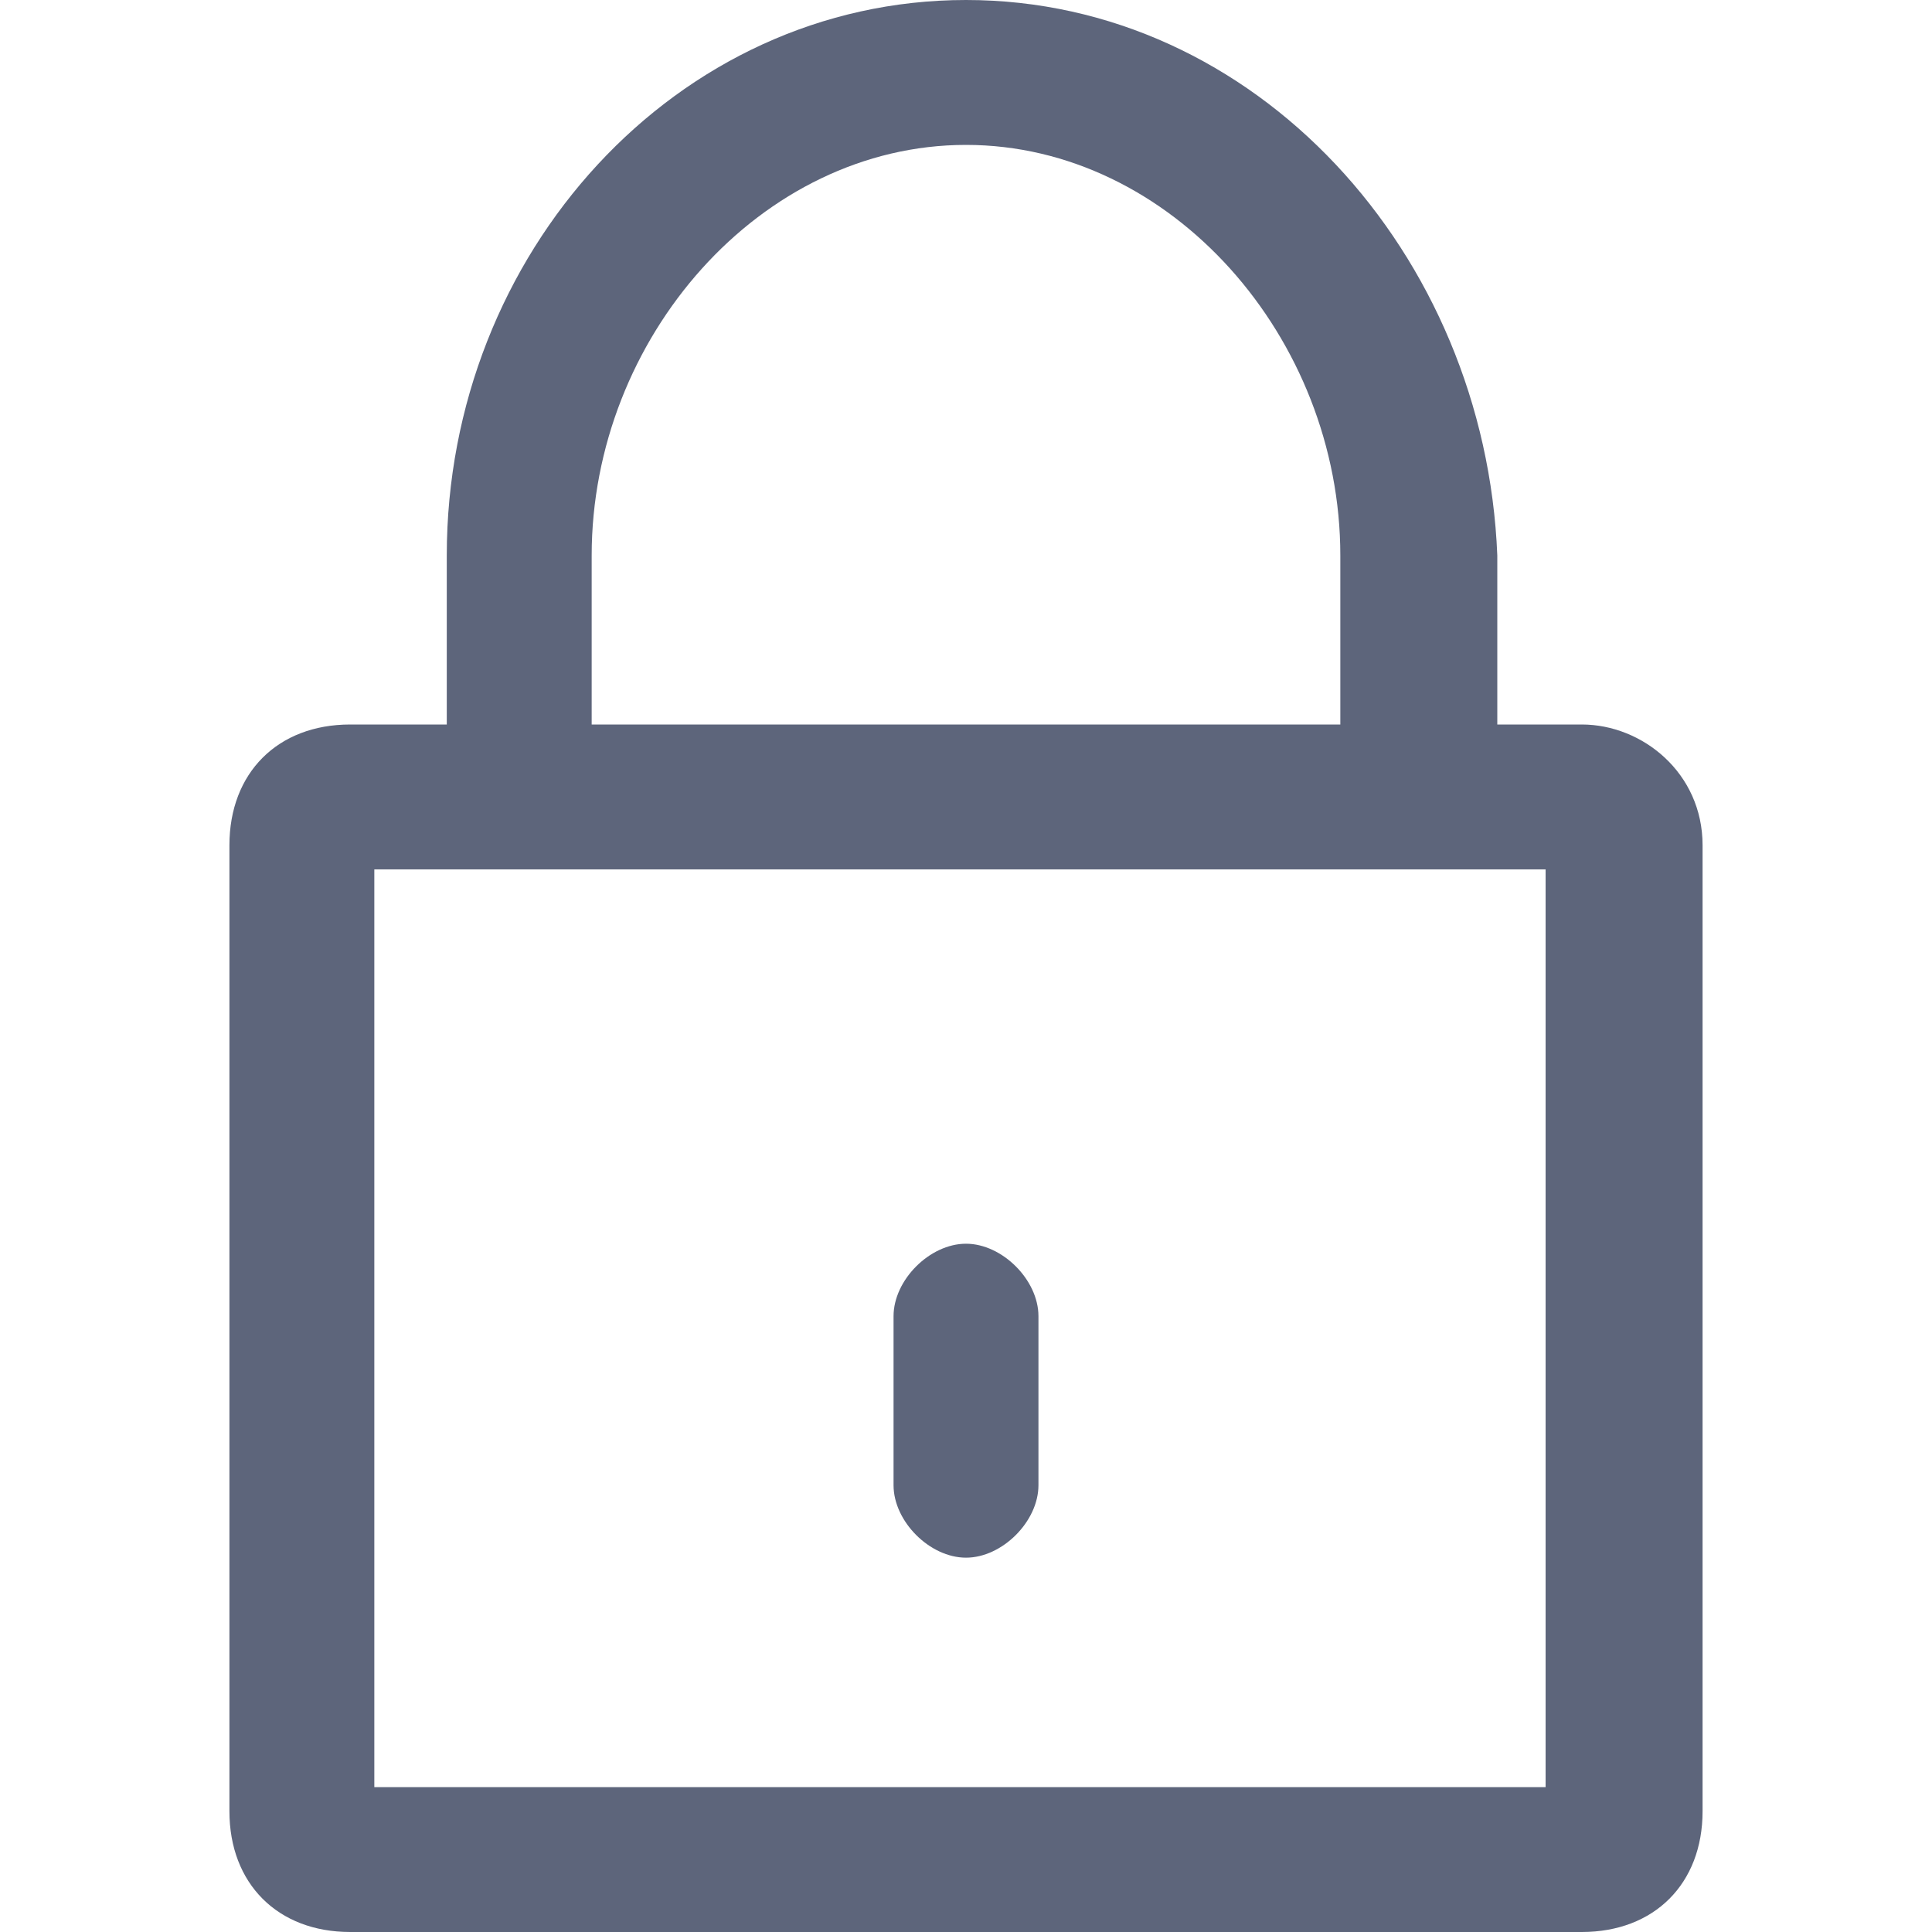 <svg width="16" height="16" viewBox="0 0 16 16" fill="none" xmlns="http://www.w3.org/2000/svg">
<path d="M13.1 6H12.4V4.6C12.3 2.1 10.4 0 8 0C5.6 0 3.7 2.1 3.7 4.6V6H2.9C2.3 6 1.9 6.4 1.9 7V15C1.9 15.6 2.3 16 2.9 16H13.1C13.7 16 14.1 15.6 14.1 15V7C14.1 6.4 13.6 6 13.1 6ZM4.9 4.6C4.9 2.8 6.3 1.2 8 1.2C9.7 1.2 11.1 2.8 11.1 4.6V6H4.9V4.6ZM12.9 14.8H3.1V7.2H12.8V14.8H12.9Z" fill="#5D657B"/>
<path d="M8 12.9C8.3 12.9 8.6 12.6 8.6 12.3V10.9C8.6 10.6 8.3 10.3 8 10.3C7.7 10.3 7.4 10.6 7.4 10.9V12.3C7.4 12.6 7.7 12.9 8 12.9Z" fill="#5D657B"/>
</svg>
